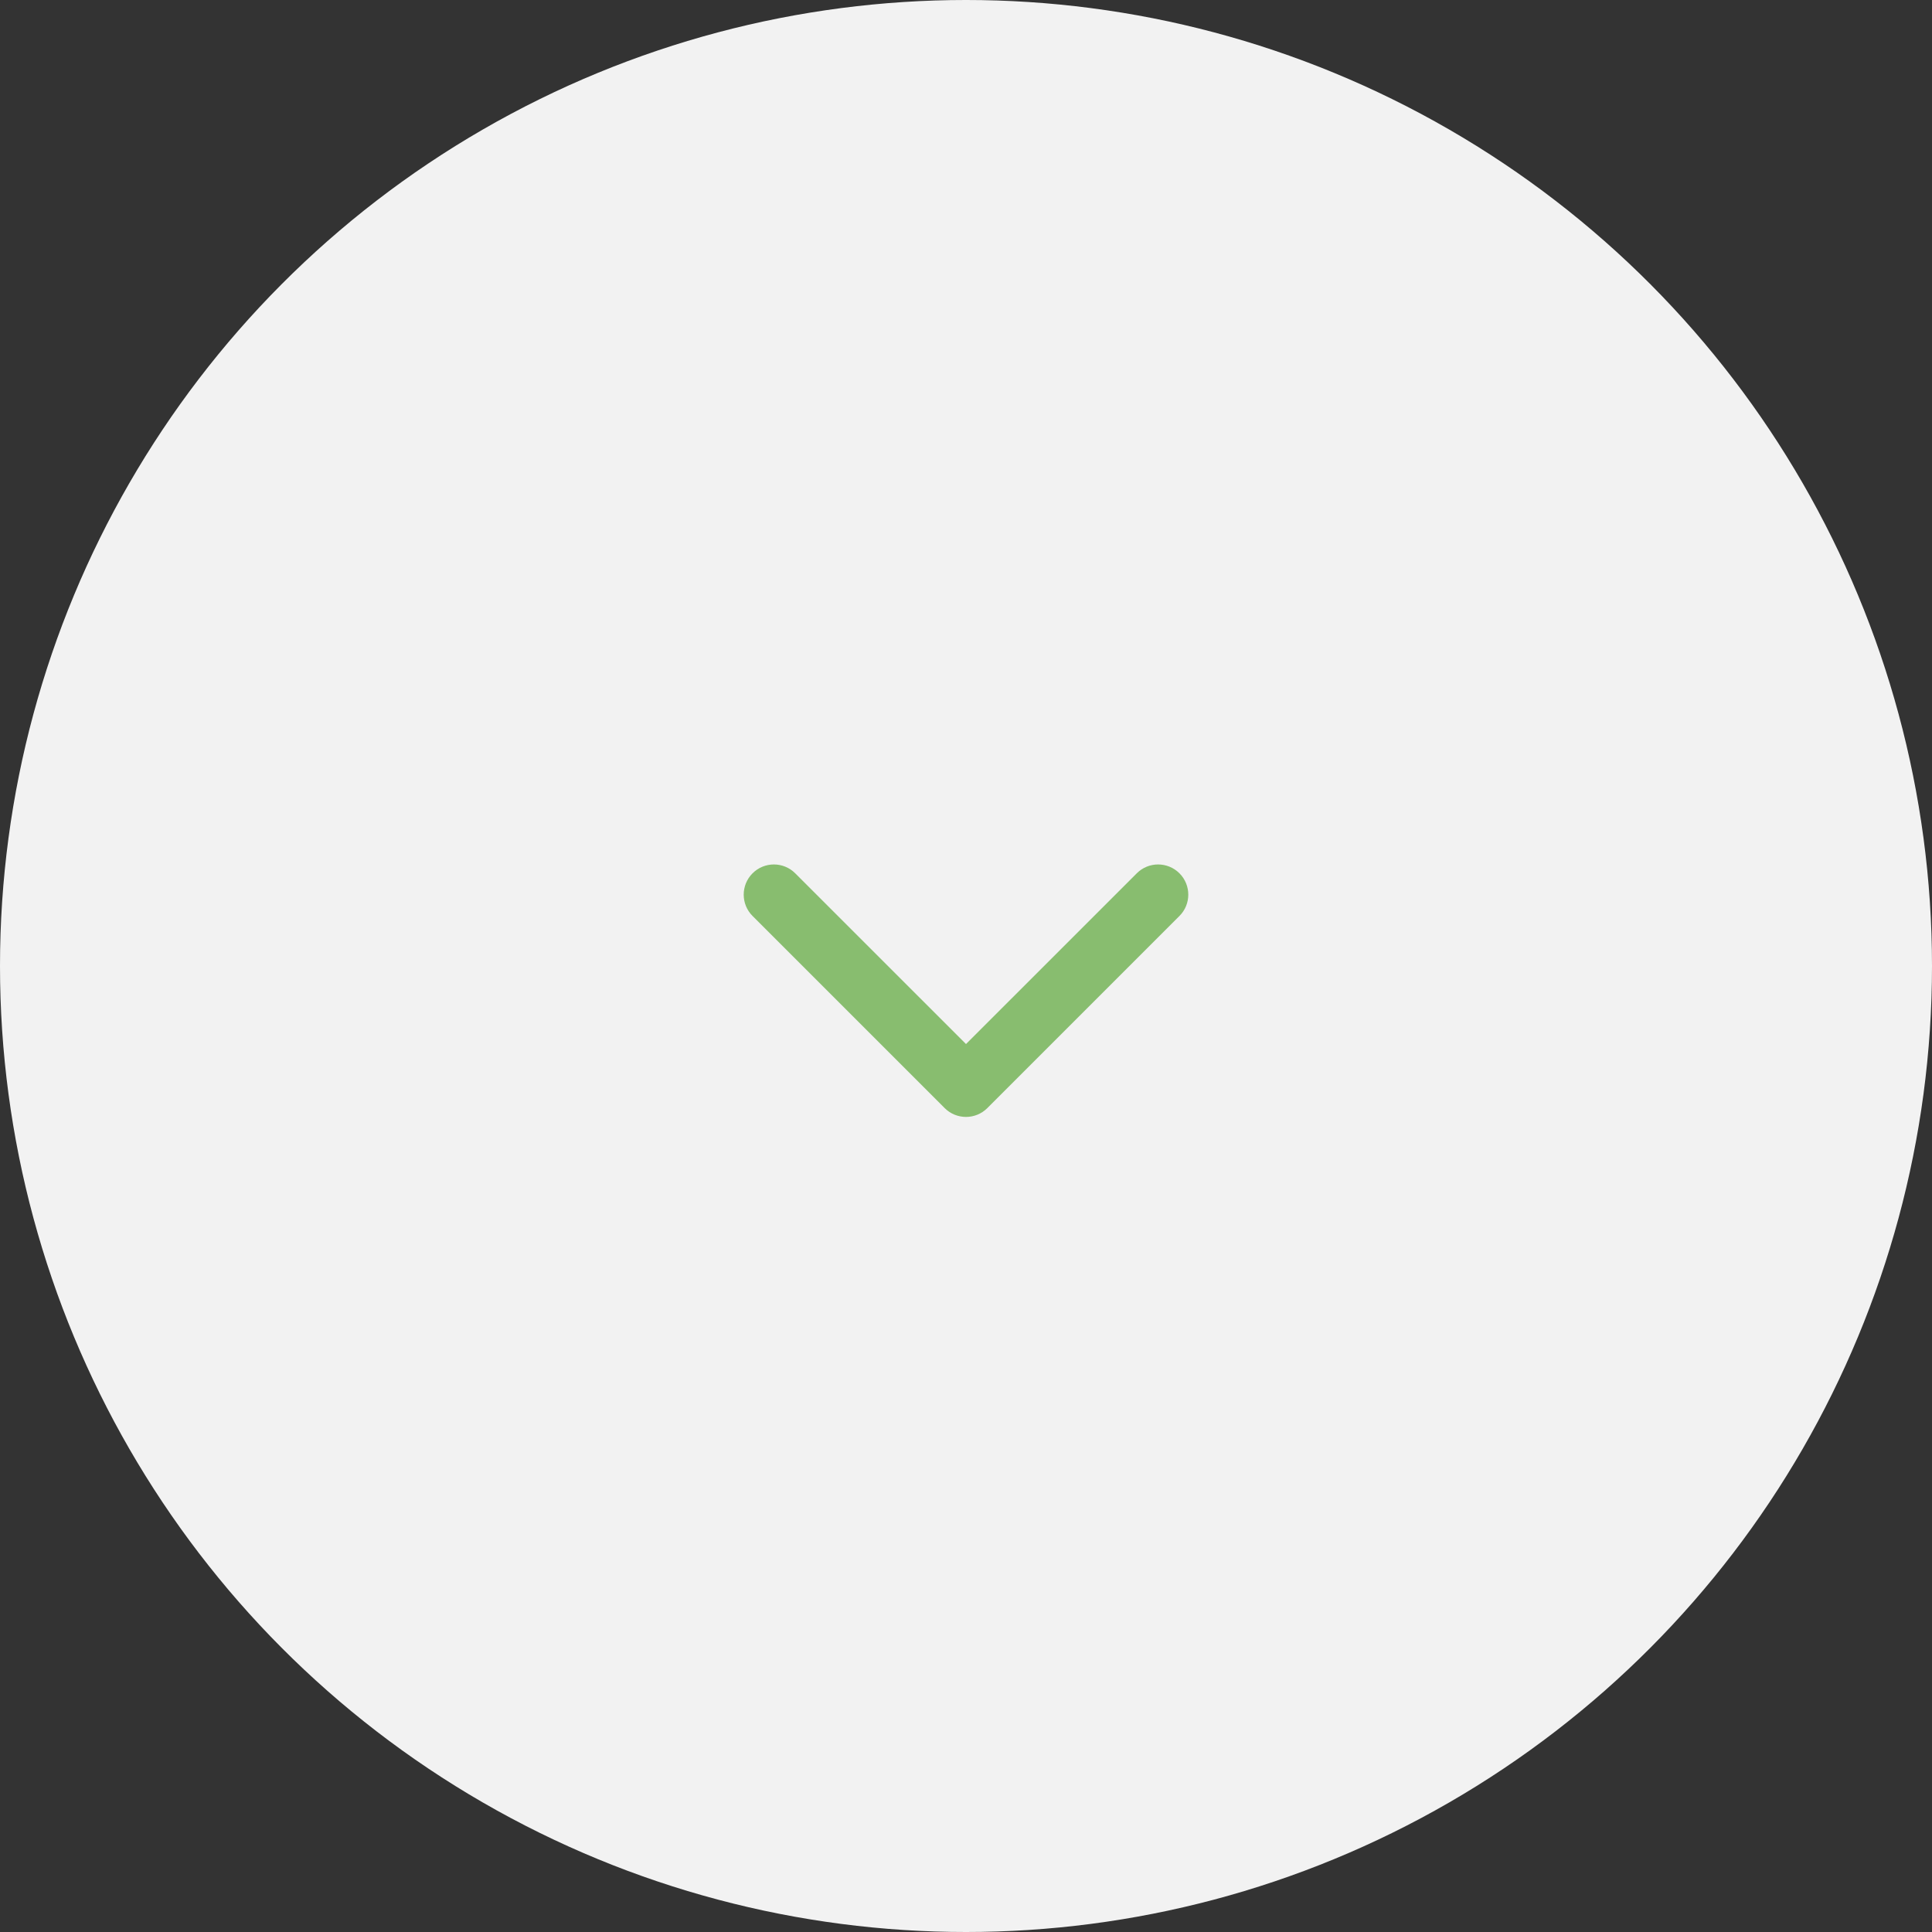 <svg width="48" height="48" viewBox="0 0 48 48" fill="none" xmlns="http://www.w3.org/2000/svg">
<rect x="0" y="0" width="48" height="48" fill="#333333" stroke="none"/>
<circle cx="24" cy="24" r="24" fill="#F2F2F2"/>
<path d="M24.53 27.53C24.237 27.823 23.763 27.823 23.47 27.53L18.697 22.757C18.404 22.465 18.404 21.99 18.697 21.697C18.99 21.404 19.465 21.404 19.757 21.697L24 25.939L28.243 21.697C28.535 21.404 29.01 21.404 29.303 21.697C29.596 21.99 29.596 22.465 29.303 22.757L24.53 27.53ZM24.75 26L24.75 27L23.25 27L23.25 26L24.75 26Z" fill="#88BD6F"/>
</svg>
